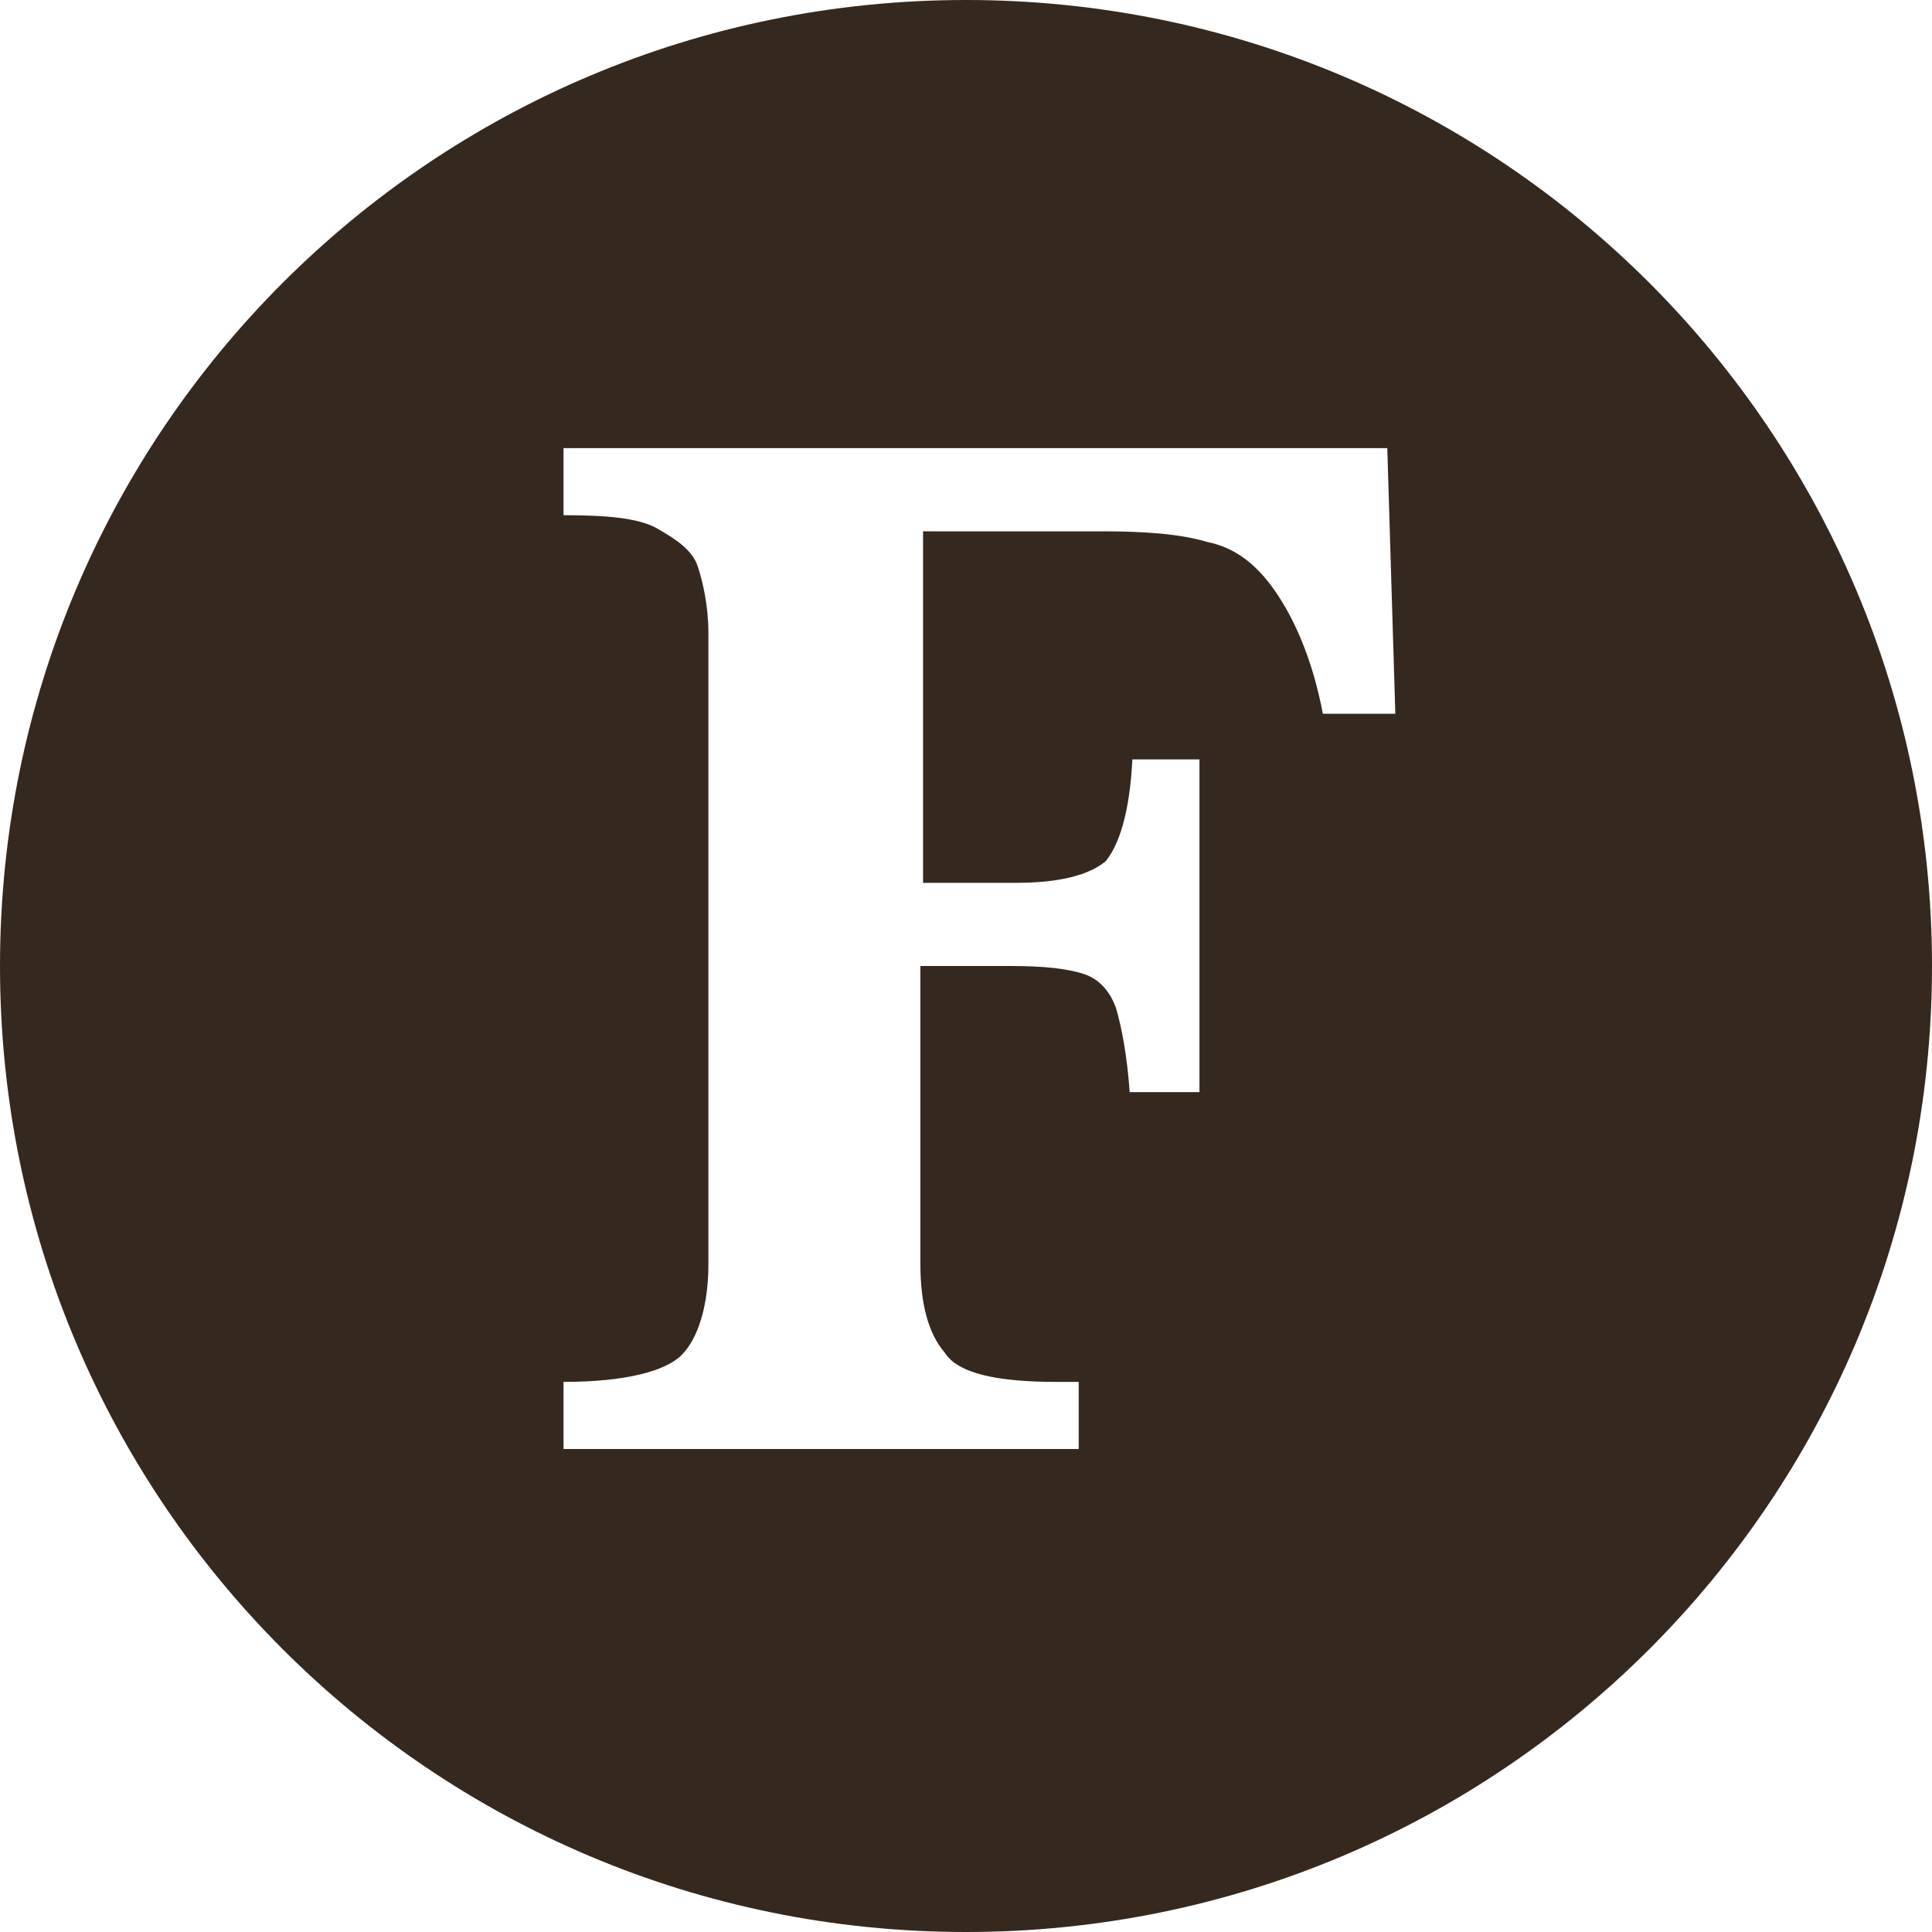 <?xml version="1.0" encoding="utf-8"?>
<!-- Generator: Adobe Illustrator 18.1.0, SVG Export Plug-In . SVG Version: 6.00 Build 0)  -->
<!DOCTYPE svg PUBLIC "-//W3C//DTD SVG 1.1//EN" "http://www.w3.org/Graphics/SVG/1.1/DTD/svg11.dtd">
<svg version="1.1" id="Layer_1" xmlns="http://www.w3.org/2000/svg" xmlns:xlink="http://www.w3.org/1999/xlink" x="0px" y="0px"
	 viewBox="0 72 576 576" enable-background="new 0 72 576 576" xml:space="preserve">
<path fill="#35281E" d="M576,360c0,159.2-128.8,288-288,288S0,519.2,0,360S128.8,72,288,72S576,200.8,576,360z M413.6,205.6H168v20
	c12.8,0,22.4,0.8,28,4s10.4,6.4,12,11.2s3.2,12,3.2,20v188c0,12.8-3.2,22.4-8,27.2s-16.8,8-35.2,8v20h153.6v-20h-6.4
	c-17.6,0-29.6-2.4-33.6-8.8c-4.8-5.6-7.2-14.4-7.2-26.4V360h27.2c9.6,0,16.8,0.8,21.6,2.4c4.8,1.6,8,5.6,9.6,10.4
	c1.6,5.6,3.2,13.6,4,24.8h20.8v-99.2h-20c-0.8,16-4,25.6-8,30.4c-4.8,4-13.6,6.4-26.4,6.4h-28V230.4H328c13.6,0,24,0.8,32,3.2
	c8,1.6,14.4,6.4,20,14.4s11.2,20,14.4,36.8H416L413.6,205.6z"/>
</svg>
